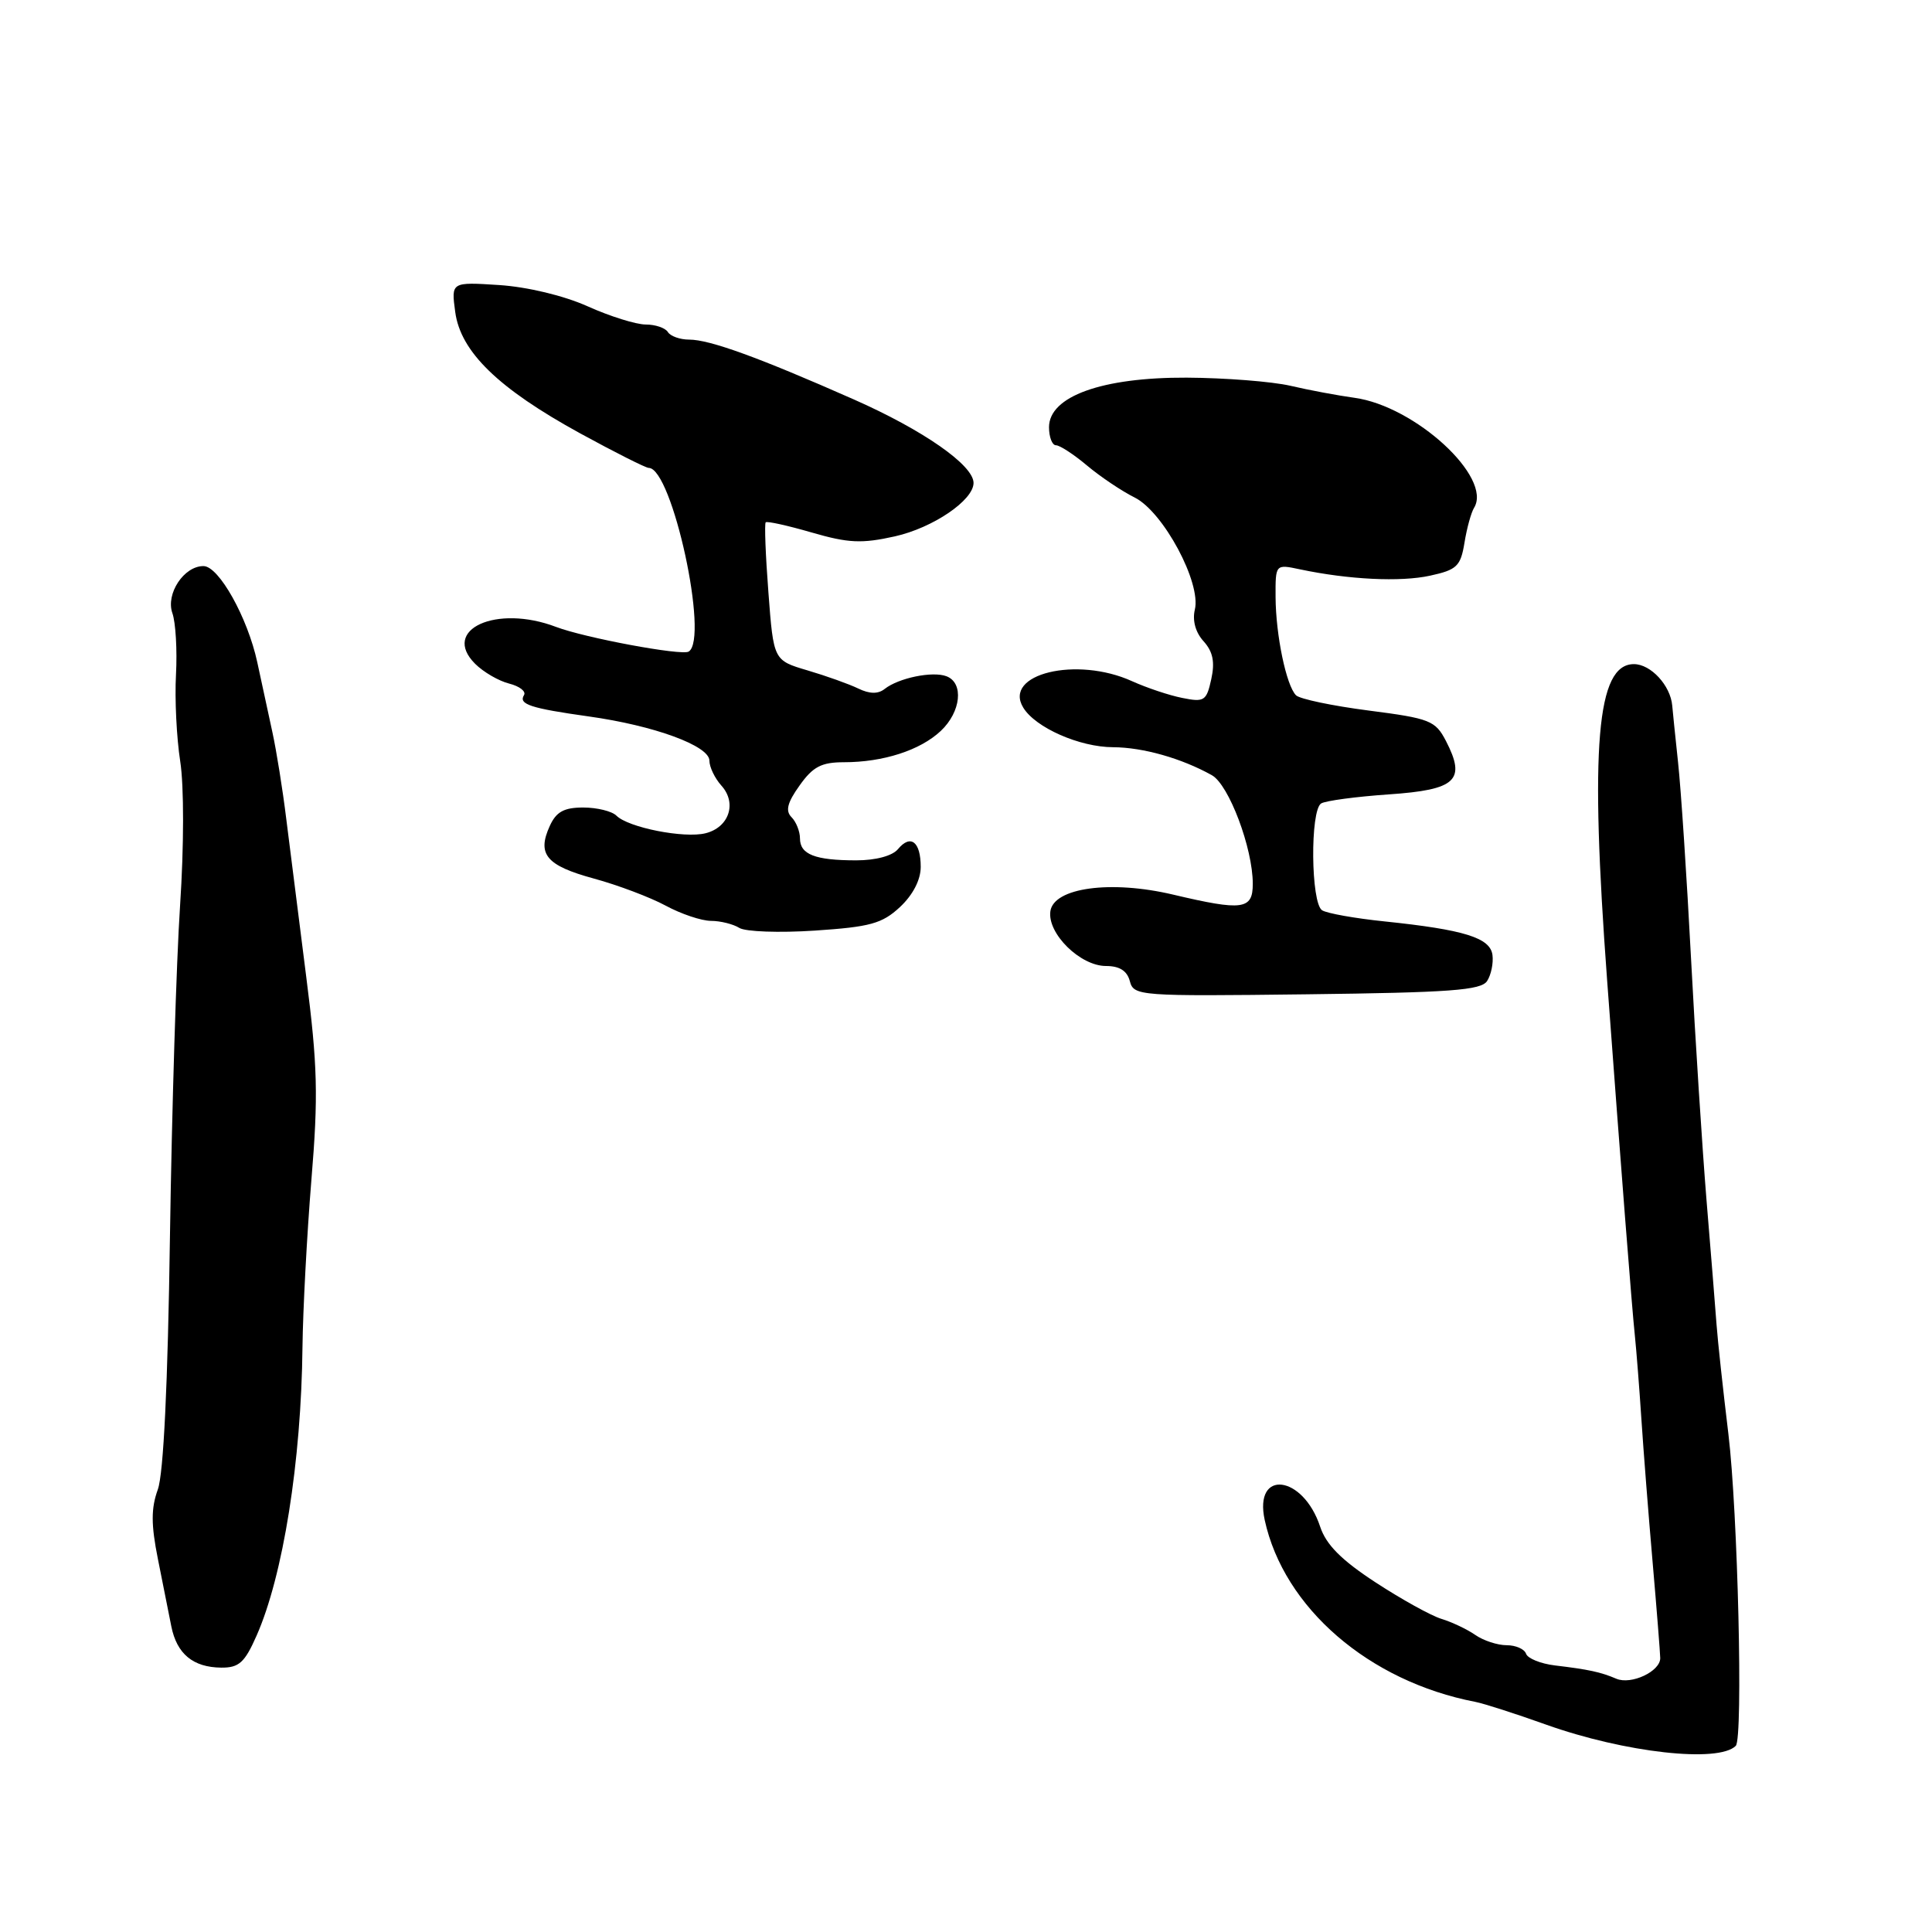<?xml version="1.0" encoding="UTF-8" standalone="no"?>
<!DOCTYPE svg PUBLIC "-//W3C//DTD SVG 1.1//EN" "http://www.w3.org/Graphics/SVG/1.1/DTD/svg11.dtd" >
<svg xmlns="http://www.w3.org/2000/svg" xmlns:xlink="http://www.w3.org/1999/xlink" version="1.1" viewBox="0 0 256 256">
 <g >
 <path fill="currentColor"
d=" M 230.00 231.33 C 230.99 230.32 230.27 200.30 229.02 190.00 C 228.32 184.22 227.61 177.70 227.45 175.50 C 227.29 173.30 226.69 165.88 226.12 159.00 C 225.56 152.12 224.63 137.72 224.07 127.00 C 223.51 116.28 222.74 104.58 222.35 101.00 C 221.97 97.42 221.62 94.05 221.58 93.50 C 221.35 90.83 218.74 88.00 216.50 88.00 C 211.57 88.00 210.65 98.90 212.96 130.00 C 214.77 154.52 216.24 173.33 216.63 177.00 C 216.83 178.93 217.22 183.88 217.49 188.00 C 217.76 192.12 218.43 200.68 218.98 207.00 C 219.53 213.32 219.98 219.05 219.99 219.71 C 220.00 221.47 216.14 223.28 214.17 222.44 C 212.12 221.56 210.50 221.21 206.04 220.68 C 204.14 220.45 202.42 219.75 202.21 219.13 C 202.00 218.51 200.85 218.00 199.64 218.00 C 198.43 218.00 196.56 217.39 195.47 216.63 C 194.39 215.88 192.38 214.93 191.00 214.51 C 189.62 214.09 185.69 211.91 182.26 209.67 C 177.73 206.71 175.72 204.68 174.93 202.30 C 172.66 195.42 166.11 194.63 167.58 201.41 C 170.12 213.05 181.39 222.79 195.50 225.51 C 196.60 225.72 200.81 227.07 204.86 228.52 C 215.29 232.24 227.74 233.63 230.00 231.33 Z  M 33.99 216.75 C 37.51 208.80 39.92 193.63 40.08 178.50 C 40.14 173.55 40.67 163.59 41.26 156.37 C 42.19 145.18 42.08 141.17 40.57 129.37 C 39.60 121.74 38.41 112.35 37.93 108.50 C 37.46 104.65 36.63 99.47 36.09 97.00 C 35.55 94.53 34.65 90.36 34.09 87.75 C 32.81 81.83 29.00 75.02 26.97 75.01 C 24.38 74.99 21.94 78.68 22.84 81.24 C 23.28 82.48 23.49 86.15 23.32 89.38 C 23.14 92.62 23.40 97.79 23.88 100.88 C 24.39 104.14 24.38 112.17 23.86 120.00 C 23.37 127.42 22.77 147.14 22.52 163.81 C 22.24 183.41 21.67 195.28 20.91 197.37 C 20.01 199.86 20.01 202.01 20.92 206.56 C 21.57 209.83 22.37 213.85 22.70 215.50 C 23.43 219.15 25.58 220.93 29.31 220.97 C 31.66 220.99 32.42 220.31 33.99 216.75 Z  M 197.05 129.99 C 197.58 129.17 197.90 127.62 197.76 126.54 C 197.46 124.26 194.03 123.19 183.44 122.09 C 179.56 121.69 175.85 121.03 175.19 120.62 C 173.69 119.69 173.58 107.38 175.06 106.46 C 175.65 106.10 179.69 105.56 184.04 105.26 C 192.96 104.65 194.29 103.40 191.60 98.19 C 190.19 95.48 189.50 95.20 181.36 94.15 C 176.55 93.53 172.22 92.62 171.73 92.13 C 170.44 90.84 169.05 84.18 169.02 79.12 C 169.00 74.75 169.00 74.75 172.25 75.44 C 178.68 76.80 185.57 77.14 189.49 76.28 C 193.04 75.51 193.54 75.03 194.05 71.92 C 194.36 70.00 194.93 67.92 195.32 67.29 C 197.80 63.27 187.52 53.81 179.47 52.71 C 177.29 52.41 173.47 51.70 171.00 51.12 C 168.53 50.55 162.33 50.07 157.24 50.04 C 146.02 49.99 139.00 52.52 139.00 56.61 C 139.00 57.92 139.42 59.00 139.92 59.00 C 140.43 59.00 142.28 60.21 144.03 61.68 C 145.78 63.15 148.63 65.07 150.36 65.93 C 154.15 67.83 159.20 77.24 158.32 80.79 C 157.98 82.21 158.41 83.80 159.48 84.97 C 160.72 86.35 161.00 87.72 160.50 89.99 C 159.87 92.88 159.57 93.07 156.66 92.48 C 154.92 92.14 151.93 91.13 150.00 90.26 C 142.65 86.92 132.86 89.30 135.59 93.77 C 137.21 96.42 143.05 99.00 147.50 99.01 C 151.46 99.03 156.57 100.48 160.58 102.72 C 162.84 103.99 166.00 112.39 166.00 117.11 C 166.00 120.54 164.67 120.72 155.44 118.54 C 147.18 116.59 139.63 117.62 139.18 120.74 C 138.76 123.69 143.13 128.00 146.55 128.00 C 148.35 128.00 149.35 128.64 149.71 130.01 C 150.23 131.97 150.91 132.02 173.16 131.75 C 192.14 131.52 196.25 131.22 197.05 129.99 Z  M 119.25 120.19 C 120.96 118.59 122.00 116.59 122.00 114.87 C 122.00 111.54 120.67 110.49 118.99 112.51 C 118.25 113.41 116.04 114.00 113.46 114.00 C 108.00 114.00 106.00 113.22 106.00 111.09 C 106.00 110.16 105.49 108.89 104.88 108.28 C 104.05 107.45 104.32 106.35 105.95 104.08 C 107.71 101.59 108.85 101.00 111.82 101.00 C 117.03 101.00 121.93 99.42 124.66 96.85 C 127.34 94.33 127.74 90.50 125.42 89.61 C 123.58 88.90 119.07 89.83 117.22 91.29 C 116.35 91.98 115.22 91.96 113.72 91.23 C 112.50 90.64 109.47 89.56 107.00 88.83 C 102.50 87.50 102.50 87.50 101.82 78.52 C 101.44 73.58 101.28 69.39 101.46 69.21 C 101.64 69.03 104.39 69.64 107.56 70.56 C 112.42 71.97 114.18 72.05 118.58 71.07 C 123.62 69.94 129.00 66.29 129.00 63.99 C 129.00 61.64 122.33 56.99 113.12 52.92 C 100.54 47.36 94.04 45.00 91.32 45.00 C 90.11 45.00 88.84 44.55 88.50 44.00 C 88.16 43.45 86.84 43.00 85.56 43.00 C 84.29 43.00 80.82 41.92 77.87 40.59 C 74.70 39.17 69.90 38.02 66.14 37.77 C 59.78 37.36 59.78 37.36 60.32 41.34 C 61.03 46.62 66.02 51.47 76.87 57.42 C 81.48 59.94 85.57 62.00 85.96 62.00 C 89.06 62.00 93.99 84.67 91.25 86.34 C 90.32 86.91 77.50 84.52 73.68 83.07 C 65.78 80.06 58.41 83.41 62.95 87.95 C 64.05 89.05 66.08 90.23 67.47 90.58 C 68.85 90.93 69.74 91.62 69.43 92.11 C 68.68 93.32 70.30 93.85 78.00 94.93 C 86.67 96.14 94.00 98.82 94.00 100.79 C 94.00 101.64 94.72 103.13 95.59 104.10 C 97.68 106.41 96.61 109.63 93.49 110.41 C 90.67 111.12 83.26 109.66 81.68 108.08 C 81.09 107.49 79.11 107.00 77.28 107.00 C 74.73 107.00 73.70 107.57 72.85 109.44 C 71.13 113.20 72.38 114.69 78.68 116.41 C 81.88 117.28 86.16 118.90 88.20 120.00 C 90.23 121.10 92.93 122.01 94.20 122.02 C 95.46 122.02 97.16 122.45 97.96 122.95 C 98.76 123.46 103.26 123.62 107.96 123.31 C 115.31 122.82 116.88 122.39 119.25 120.19 Z "/>
</g>
</svg>